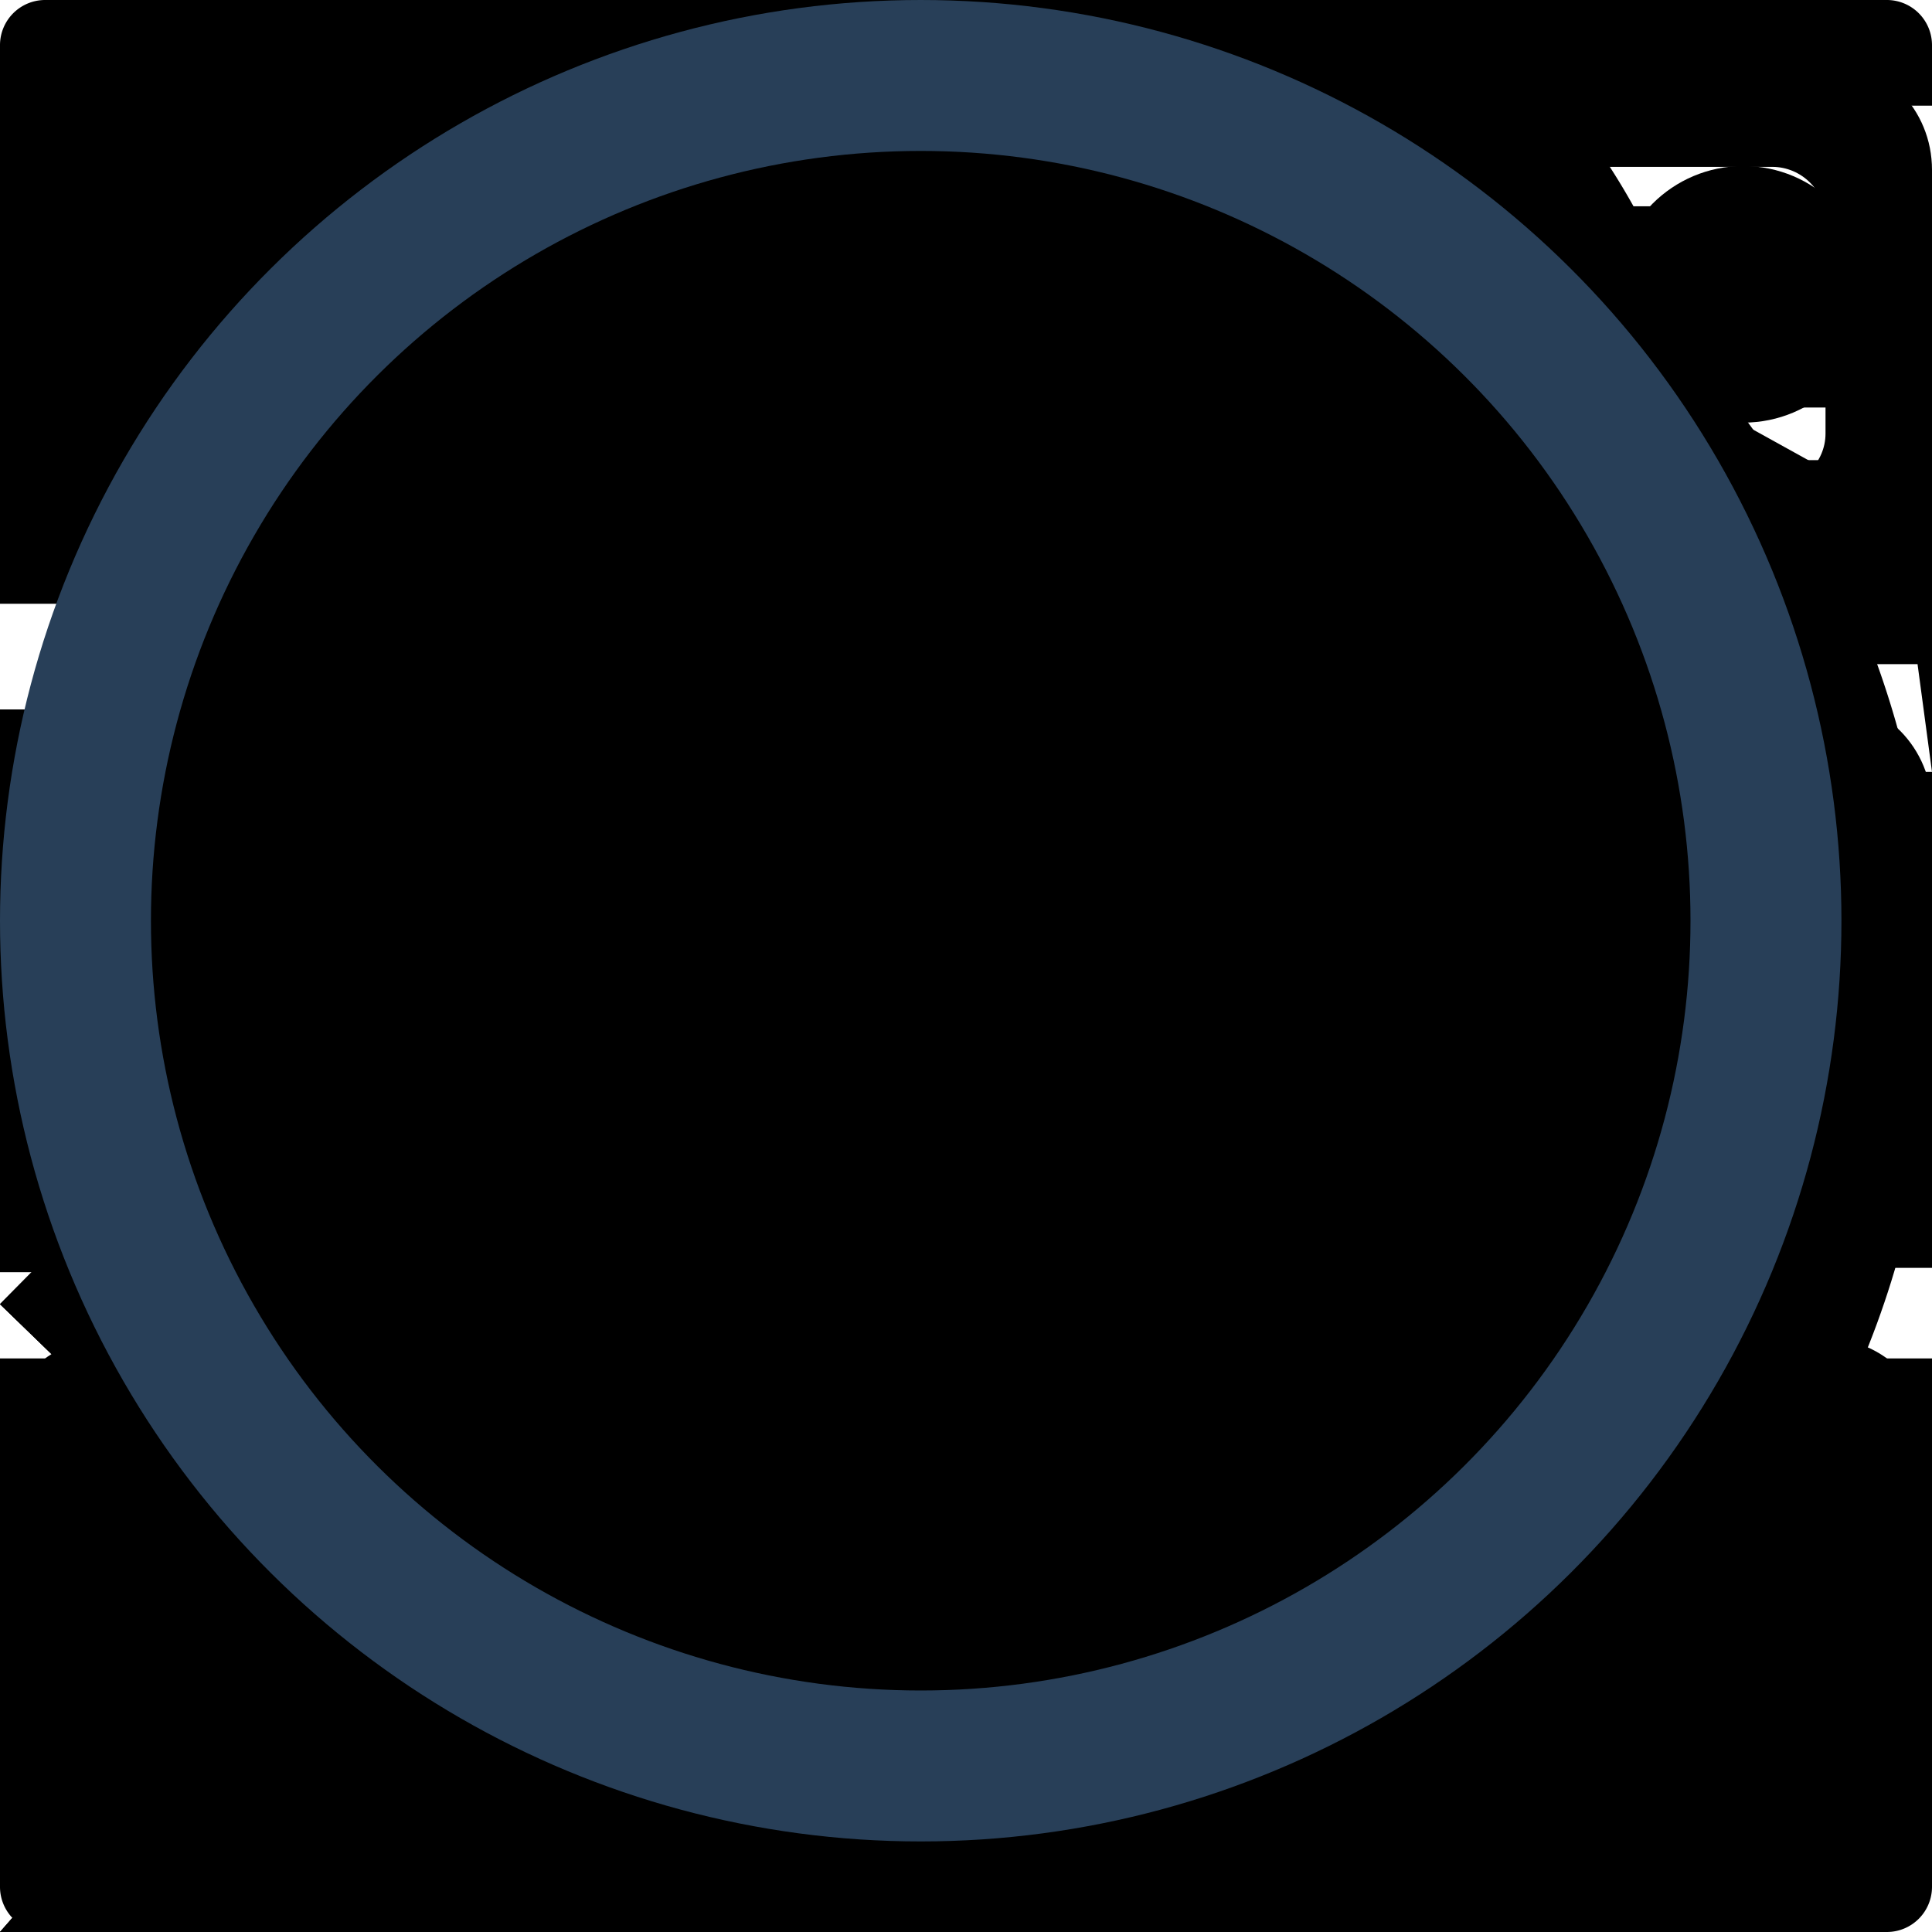 <svg xmlns="http://www.w3.org/2000/svg" height="128" width="128" viewBox="0 0 128 128">
	
		<g id="altitude">
			<g fill-rule="evenodd">
				<path
					d="M36.453 17.339l5.726 9.056c.908 1.436.51 3.357-.888 4.29-1.398.932-3.268.524-4.177-.912l-5.76-9.11c-6.78 4.966-12.368 11.417-16.263 18.86l10.048 4.725c1.567.737 2.245 2.616 1.514 4.196a3.12 3.12 0 0 1-4.16 1.527l-9.993-4.7a53.55 53.55 0 0 0-3.518 19.144c0 1.777.087 3.543.258 5.294l10.784-1.451c1.706-.23 3.284.909 3.524 2.543.24 1.634-.949 3.146-2.656 3.375l-10.737 1.445a53.445 53.445 0 0 0 5.677 15.057l97.88-.767a53.422 53.422 0 0 0 5.225-14.143l-11.83-1.592c-1.706-.23-2.895-1.74-2.655-3.375.24-1.634 1.818-2.773 3.524-2.543l11.892 1.6c.18-1.8.272-3.615.272-5.443 0-18.582-9.465-34.998-23.923-44.85l-6.454 10.208c-.908 1.436-2.779 1.844-4.177.912-1.399-.933-1.796-2.854-.888-4.29l6.309-9.978c-7.401-3.937-15.815-6.274-24.761-6.535v11.47c0 1.71-1.257 3.098-2.807 3.098s-2.807-1.387-2.807-3.099V9.991a55.985 55.985 0 0 0-24.179 7.348zm82.796 79.433l-1.217 2.043-107.507.843-1.25-2.022A61.916 61.916 0 0 1 0 64.969C0 30.189 28.656 2 64 2s64 28.19 64 62.969a61.904 61.904 0 0 1-8.75 31.803z"
				/>
				<path
					d="M68.983 57.168c22.401-8.452 34.588-12.622 36.56-12.51-.315 1.526-11.265 8.613-32.848 21.263-.658 4.478-4.594 7.92-9.352 7.92-5.218 0-9.448-4.142-9.448-9.25 0-5.11 4.23-9.25 9.448-9.25a9.54 9.54 0 0 1 5.64 1.827zM32 127a3 3 0 0 1-3-3v-16a3 3 0 0 1 3-3h62a3 3 0 0 1 3 3v16a3 3 0 0 1-3 3H32z"
				/>
			</g>
		</g>
		<g id="antenna">
			<g fill-rule="nonzero">
				<path
					d="M46.752 38.215c0-8.799 6.951-15.759 15.641-15.759 8.422 0 15.641 6.96 15.641 15.76 0 6.458-4.01 11.812-9.384 14.182V128H56.137V52.398c-5.642-2.102-9.385-7.724-9.385-14.183zM28.453-.503l5.728 5.728a41.868 41.868 0 0 0-2.019 1.89c-16.189 16.189-16.124 42.502.146 58.772.66.66 1.337 1.294 2.029 1.9l-5.7 5.7a47.946 47.946 0 0 1-4.155-3.7c-18.44-18.44-18.514-48.262-.166-66.61a47.242 47.242 0 0 1 4.137-3.68z"
				/>
				<path
					d="M40.111 63.519c-12.635-14.545-12.69-36.205-.126-50.687l5.035 5.035c-8.902 12.011-8.86 28.586.1 40.642l-5.009 5.01zM96.333 73.485l-5.728-5.727a41.868 41.868 0 0 0 2.019-1.89c16.19-16.19 16.124-42.503-.146-58.773a42.495 42.495 0 0 0-2.028-1.9l5.699-5.7a47.946 47.946 0 0 1 4.155 3.701c18.44 18.44 18.514 48.262.166 66.61a47.242 47.242 0 0 1-4.137 3.68z"
				/>
				<path
					d="M84.675 12.832c12.635 14.545 12.69 36.205.126 50.687l-5.035-5.035c8.902-12.011 8.861-28.586-.1-40.642l5.009-5.01z"
				/>
			</g>
		</g>
		<g id="antenna-off">
			<path
				d="M53 128H0l21.893-25 6.562 6.126 14.481-1.393L53 128zm-3.581-57.595L70.708 58.24 58.542 79.53 79 99.986 30.026 104 22 95.974 26.013 47l23.406 23.405z"
				fill-rule="evenodd"
			/>
		</g>
		<g id="antenna-receive">
			<g fill-rule="evenodd">
				<circle cx="84" cy="49" r="4" />
				<circle cx="99.5" cy="34.5" r="6.5" />
				<circle cx="115.5" cy="19.5" r="8.5" />
				<path
					d="M53 128H0l21.893-25 6.562 6.126 14.481-1.393L53 128zm-3.581-57.595L70.708 58.24 58.542 79.53 79 99.986 30.026 104 22 95.974 26.013 47l23.406 23.405z"
				/>
			</g>
		</g>
		<g id="antenna-transmit">
			<g fill-rule="evenodd">
				<path
					d="M127.559 74h-7.254c.077-1.253.116-2.517.116-3.79 0-33.485-27.146-60.631-60.632-60.631-1.272 0-2.536.04-3.789.116V2.441A65.095 65.095 0 0 1 63.579 2C99.158 2 128 30.842 128 66.421c0 2.564-.15 5.093-.441 7.579z"
				/>
				<path
					d="M56 17c30.928 0 56 25.072 56 56h-8.13C103.52 46.719 82.281 25.48 56 25.13V17z"
				/>
				<path
					d="M56 32c21.375 2.049 38.343 19.807 40 42h-7.107C86.437 56.29 73.034 42.235 56 39.395V32zM53 128H0l21.893-25 6.562 6.126 14.481-1.393L53 128zm-3.581-57.595L70.708 58.24 58.542 79.53 79 99.986 30.026 104 22 95.974 26.013 47l23.406 23.405z"
				/>
			</g>
		</g>
		<g id="equipment">
			<g fill-rule="evenodd">
				<path
					d="M0 11.255C0 7.248 3.164 4 7.11 4h113.78c3.927 0 7.11 3.22 7.11 7.255v21.773c0 4.007-3.164 7.255-7.11 7.255H7.11c-3.927 0-7.11-3.22-7.11-7.255V11.255zm7.055 3.295v14.175c0 1.905 1.582 3.495 3.533 3.495h106.824c1.923 0 3.533-1.564 3.533-3.495V14.55c0-1.904-1.582-3.495-3.533-3.495H10.588c-1.923 0-3.533 1.565-3.533 3.495z"
				/>
				<path
					d="M18.142 18.11h7.055v7.055h-7.055zM32.252 18.11h7.055v7.055h-7.055zM46.362 18.11h7.055v7.055h-7.055zM0 53.586c0-4.007 3.164-7.255 7.11-7.255h113.78c3.927 0 7.11 3.22 7.11 7.255v21.773c0 4.007-3.164 7.255-7.11 7.255H7.11c-3.927 0-7.11-3.22-7.11-7.255V53.586zm7.055 3.295v14.175c0 1.904 1.582 3.495 3.533 3.495h106.824c1.923 0 3.533-1.565 3.533-3.495V56.881c0-1.904-1.582-3.495-3.533-3.495H10.588c-1.923 0-3.533 1.565-3.533 3.495z"
				/>
				<path
					d="M18.142 61.449h7.055v7.055h-7.055zM32.252 61.449h7.055v7.055h-7.055zM46.362 61.449h7.055v7.055h-7.055zM0 95.917c0-4.007 3.164-7.256 7.11-7.256h113.78c3.927 0 7.11 3.22 7.11 7.256v21.773c0 4.007-3.164 7.255-7.11 7.255H7.11c-3.927 0-7.11-3.22-7.11-7.255V95.917zm7.055 4.302v14.176c0 1.904 1.582 3.495 3.533 3.495h106.824c1.923 0 3.533-1.565 3.533-3.495v-14.176c0-1.904-1.582-3.495-3.533-3.495H10.588c-1.923 0-3.533 1.565-3.533 3.495z"
				/>
				<path
					d="M18.142 103.78h7.055v7.055h-7.055zM32.252 103.78h7.055v7.055h-7.055zM46.362 103.78h7.055v7.055h-7.055z"
				/>
			</g>
		</g>
		<g id="mission">
			<path
				d="M64 127C29.206 127 1 98.794 1 64S29.206 1 64 1s63 28.206 63 63-28.206 63-63 63zm0-9.947c29.3 0 53.053-23.753 53.053-53.053 0-29.3-23.753-53.053-53.053-53.053C34.7 10.947 10.947 34.7 10.947 64c0 29.3 23.753 53.053 53.053 53.053zm.492-12.694c-22.018 0-39.867-17.849-39.867-39.867 0-22.018 17.85-39.867 39.867-39.867 22.018 0 39.867 17.85 39.867 39.867 0 22.018-17.849 39.867-39.867 39.867zm0-9.966c16.514 0 29.9-13.387 29.9-29.9 0-16.514-13.386-29.901-29.9-29.901-16.513 0-29.9 13.387-29.9 29.9 0 16.514 13.387 29.9 29.9 29.9zM64 80.734c-9.242 0-16.734-7.492-16.734-16.734S54.758 47.266 64 47.266 80.734 54.758 80.734 64 73.242 80.734 64 80.734z"
				fill-rule="evenodd"
			/>
		</g>
		<g id="payload">
			<g fill-rule="nonzero">
				<path
					d="M18.345 35.566l45.81 24.04 46.474-24.389-45.376-25.112-46.908 25.461zm-4.331 7.425v48.703l45.353 24.184V66.791l-45.353-23.8zm101.407-.591L68.94 66.79v50.223l46.48-25.272V42.4zM64.728 0l58.58 32.427v63.715L64.728 128 5 96.142V32.427L64.728 0z"
				/>
				<ellipse cx="63.591" cy="23.579" rx="3.38" ry="3.368" />
				<ellipse cx="63.591" cy="33.684" rx="3.38" ry="3.368" />
				<ellipse cx="63.591" cy="44.912" rx="3.38" ry="3.368" />
				<ellipse cx="79.365" cy="72.982" rx="3.38" ry="3.368" />
				<ellipse cx="90.633" cy="78.596" rx="3.38" ry="3.368" />
				<ellipse cx="101.9" cy="84.211" rx="3.38" ry="3.368" />
				<path
					d="M25.281 87.579a3.374 3.374 0 0 1-3.38-3.368 3.374 3.374 0 0 1 3.38-3.369 3.374 3.374 0 0 1 3.38 3.369 3.374 3.374 0 0 1-3.38 3.368zM48.943 76.35a3.374 3.374 0 0 1-3.38-3.368 3.374 3.374 0 0 1 3.38-3.368 3.374 3.374 0 0 1 3.38 3.368 3.374 3.374 0 0 1-3.38 3.369zM36.549 81.965a3.374 3.374 0 0 1-3.38-3.369 3.374 3.374 0 0 1 3.38-3.368 3.374 3.374 0 0 1 3.38 3.368 3.374 3.374 0 0 1-3.38 3.369z"
				/>
			</g>
		</g>
		<g id="processor">
			<g fill-rule="evenodd">
				<path
					d="M16 22.44c0-3.557 2.903-6.44 6.44-6.44h84.12c3.557 0 6.44 2.903 6.44 6.44v84.12c0 3.557-2.903 6.44-6.44 6.44H22.44c-3.557 0-6.44-2.903-6.44-6.44V22.44zM28 34a6 6 0 1 0 0-12 6 6 0 0 0 0 12zm71 71a6 6 0 1 0 0-12 6 6 0 0 0 0 12zM33 0h7v10h-7zM52 0h7v10h-7zM71 0h7v10h-7zM90 0h7v10h-7zM33 118h7v10h-7zM0 33h10v7H0zM0 52h10v7H0zM0 71h10v7H0zM0 90h10v7H0zM118 33h10v7h-10zM118 52h10v7h-10zM118 71h10v7h-10zM118 90h10v7h-10zM52 118h7v10h-7zM71 118h7v10h-7zM90 118h7v10h-7z"
				/>
			</g>
		</g>
		<g id="processor-alt">
			<path
				d="M57 81v3.285H0V47h46.652V13.667H128V27H57v54zm7.146-4V30.484H128V84H99.03v19.9H18V128H2.991A2.992 2.992 0 0 1 0 125.009V91h81.587l.008-1H82V77h-.296l.216-25.86H128l-.958-7.14H70.658v33h-6.512zM128 7H37.984v29.168H0V2.991A2.992 2.992 0 0 1 2.991 0H125.01A2.992 2.992 0 0 1 128 2.991V7zm0 83.753v34.256a2.992 2.992 0 0 1-2.991 2.991H32.78v-16.494h73.714V90.753H128z"
				fill-rule="evenodd"
			/>
		</g>
		<g id="netcom">
			<path
				d="M41.884 78.97a25.711 25.711 0 0 1-4.575-14.683c0-14.265 11.565-25.83 25.83-25.83 2.966 0 5.813.5 8.466 1.42l5.457-12.857a14.347 14.347 0 0 1-7.609-12.67C69.453 6.425 75.878 0 83.803 0c7.924 0 14.35 6.425 14.35 14.35S91.726 28.7 83.802 28.7a14.39 14.39 0 0 1-3.572-.448L74.735 41.2c8.442 4.248 14.234 12.992 14.234 23.087 0 .947-.05 1.882-.15 2.803l11.101 2.767c1.792-5.882 7.261-10.161 13.73-10.161 7.926 0 14.35 6.422 14.35 14.35 0 7.924-6.425 14.349-14.35 14.349S99.3 81.97 99.3 74.045c0-.28.009-.558.023-.834L88.23 70.445a25.862 25.862 0 0 1-10.526 15.177l6.121 14.422a14.334 14.334 0 0 1 4.57-.743c7.925 0 14.35 6.424 14.35 14.35 0 7.924-6.425 14.349-14.35 14.349s-14.349-6.425-14.349-14.35a14.34 14.34 0 0 1 6.707-12.147l-6.001-14.137a25.721 25.721 0 0 1-11.612 2.75c-7.59 0-14.415-3.273-19.141-8.485L26.524 96.293a14.283 14.283 0 0 1 2.175 7.599c0 7.926-6.424 14.35-14.35 14.35-7.924 0-14.349-6.424-14.349-14.35 0-7.925 6.425-14.349 14.35-14.349 3.911 0 7.456 1.566 10.045 4.103l17.49-14.676z"
				fill-rule="nonzero"
			/>
		</g>
		<g id="propulsion-power">
			<path
				d="M28.588 0h64.824C96.498 0 99 2.513 99 5.614v116.772c0 3.1-2.502 5.614-5.588 5.614H28.588c-3.086 0-5.588-2.513-5.588-5.614V5.614C23 2.514 25.502 0 28.588 0zm47.258 11L34 62.038l22.666 6.268L38.795 118 85 62.485l-21.795-7.163L75.845 11z"
				fill-rule="nonzero"
			/>
		</g>
		<g id="thermal">
			<path
				d="M34.273 17.963C34.273 8.6 41.848 1 51.203 1h.593c9.356 0 16.931 7.6 16.931 16.963v56.85C76.3 80.233 81 89.018 81 98.645 81 114.868 67.782 128 51.5 128S22 114.868 22 98.646c0-9.627 4.7-18.412 12.273-23.834V17.963zm7.272 60.63C34.112 82.243 29 89.851 29 98.646 29 110.992 39.074 121 51.5 121S74 110.992 74 98.646c0-8.795-5.112-16.404-12.545-20.053a10.02 10.02 0 0 0 .272-2.325V17.963c0-5.502-4.446-9.963-9.93-9.963h-.593c-5.485 0-9.931 4.46-9.931 9.963v58.305c0 .8.094 1.579.272 2.325zm5.568 5.21V32h8.774v51.803C62.31 85.684 67 91.593 67 98.59 67 107.1 60.06 114 51.5 114c-8.56 0-15.5-6.9-15.5-15.411 0-6.997 4.69-12.905 11.113-14.786zM78 15h21v6.913H78V15zm0 11.522h15.167v6.913H78v-6.913zm0 11.521h21v6.914H78v-6.914zm0 11.522h15.167v6.913H78v-6.913zm0 11.522h21V68H78v-6.913z"
				fill-rule="nonzero"
			/>
		</g>
		<g id="satellite-off">
			<g fill-rule="evenodd">
				<path
					d="M32 48.867L49.8 31 66 58.156 57.654 67zM14.032 100L0 86.404l21.408-21.622L37.878 60 41 63.455l-6.425 17.628zM85.968 0L100 13.596 78.592 35.218 62.122 40 59 36.545l6.425-17.628z"
				/>
			</g>
		</g>
		<g id="satellite-receive">
			<g fill-rule="evenodd">
				<ellipse cx="83.5" cy="74" rx="4.5" ry="4" />
				<circle cx="101" cy="87" r="6" />
				<circle cx="119.5" cy="103.5" r="8.5" />
				<path
					d="M32 48.867L49.8 31 66 58.156 57.654 67zM14.032 100L0 86.404l21.408-21.622L37.878 60 41 63.455l-6.425 17.628zM85.968 0L100 13.596 78.592 35.218 62.122 40 59 36.545l6.425-17.628z"
				/>
			</g>
		</g>
		<g id="satellite-transmit">
			<g fill-rule="evenodd">
				<path
					d="M61 126.59v-10.285c1.166.077 2.341.116 3.526.116 29.213 0 52.895-23.682 52.895-52.895 0-1.185-.039-2.36-.116-3.526h10.285c.27 2.313.41 4.667.41 7.053C128 100.16 101.16 127 68.053 127c-2.386 0-4.74-.14-7.053-.41z"
				/>
				<path
					d="M107 60c-1.737 24.606-21.394 44.263-46 46v-9.115C80.027 94.07 95.07 79.027 97.885 60H107zM88 60c-3.688 13.039-13.961 23.312-27 27v-7.957A34.661 34.661 0 0 0 80.043 60H88zM32 48.867L49.8 31 66 58.156 57.654 67zM14.032 100L0 86.404l21.408-21.622L37.878 60 41 63.455l-6.425 17.628zM85.968 0L100 13.596 78.592 35.218 62.122 40 59 36.545l6.425-17.628z"
				/>
			</g>
		</g>
		<g id="progress"> 
			<circle
				transform='rotate(-90 60 60) translate(-1 1)'
				stroke="rgba(40, 63, 88, 1)"
				stroke-width="10"
				fill="transparent"
				r="56"
				cx="60"
				cy="60"
			/>
			<circle
				transform='rotate(-90 60 60) translate(-1 1)'
				class="progress-ring__circle"
				stroke-width="10"
				stroke-dasharray="351.858 351.858"
				stroke-dashoffset="1"
				stroke-linecap="round"
				fill="transparent"
				r="56"
				cx="60"
				cy="60"
			/>
		</g>
</svg>